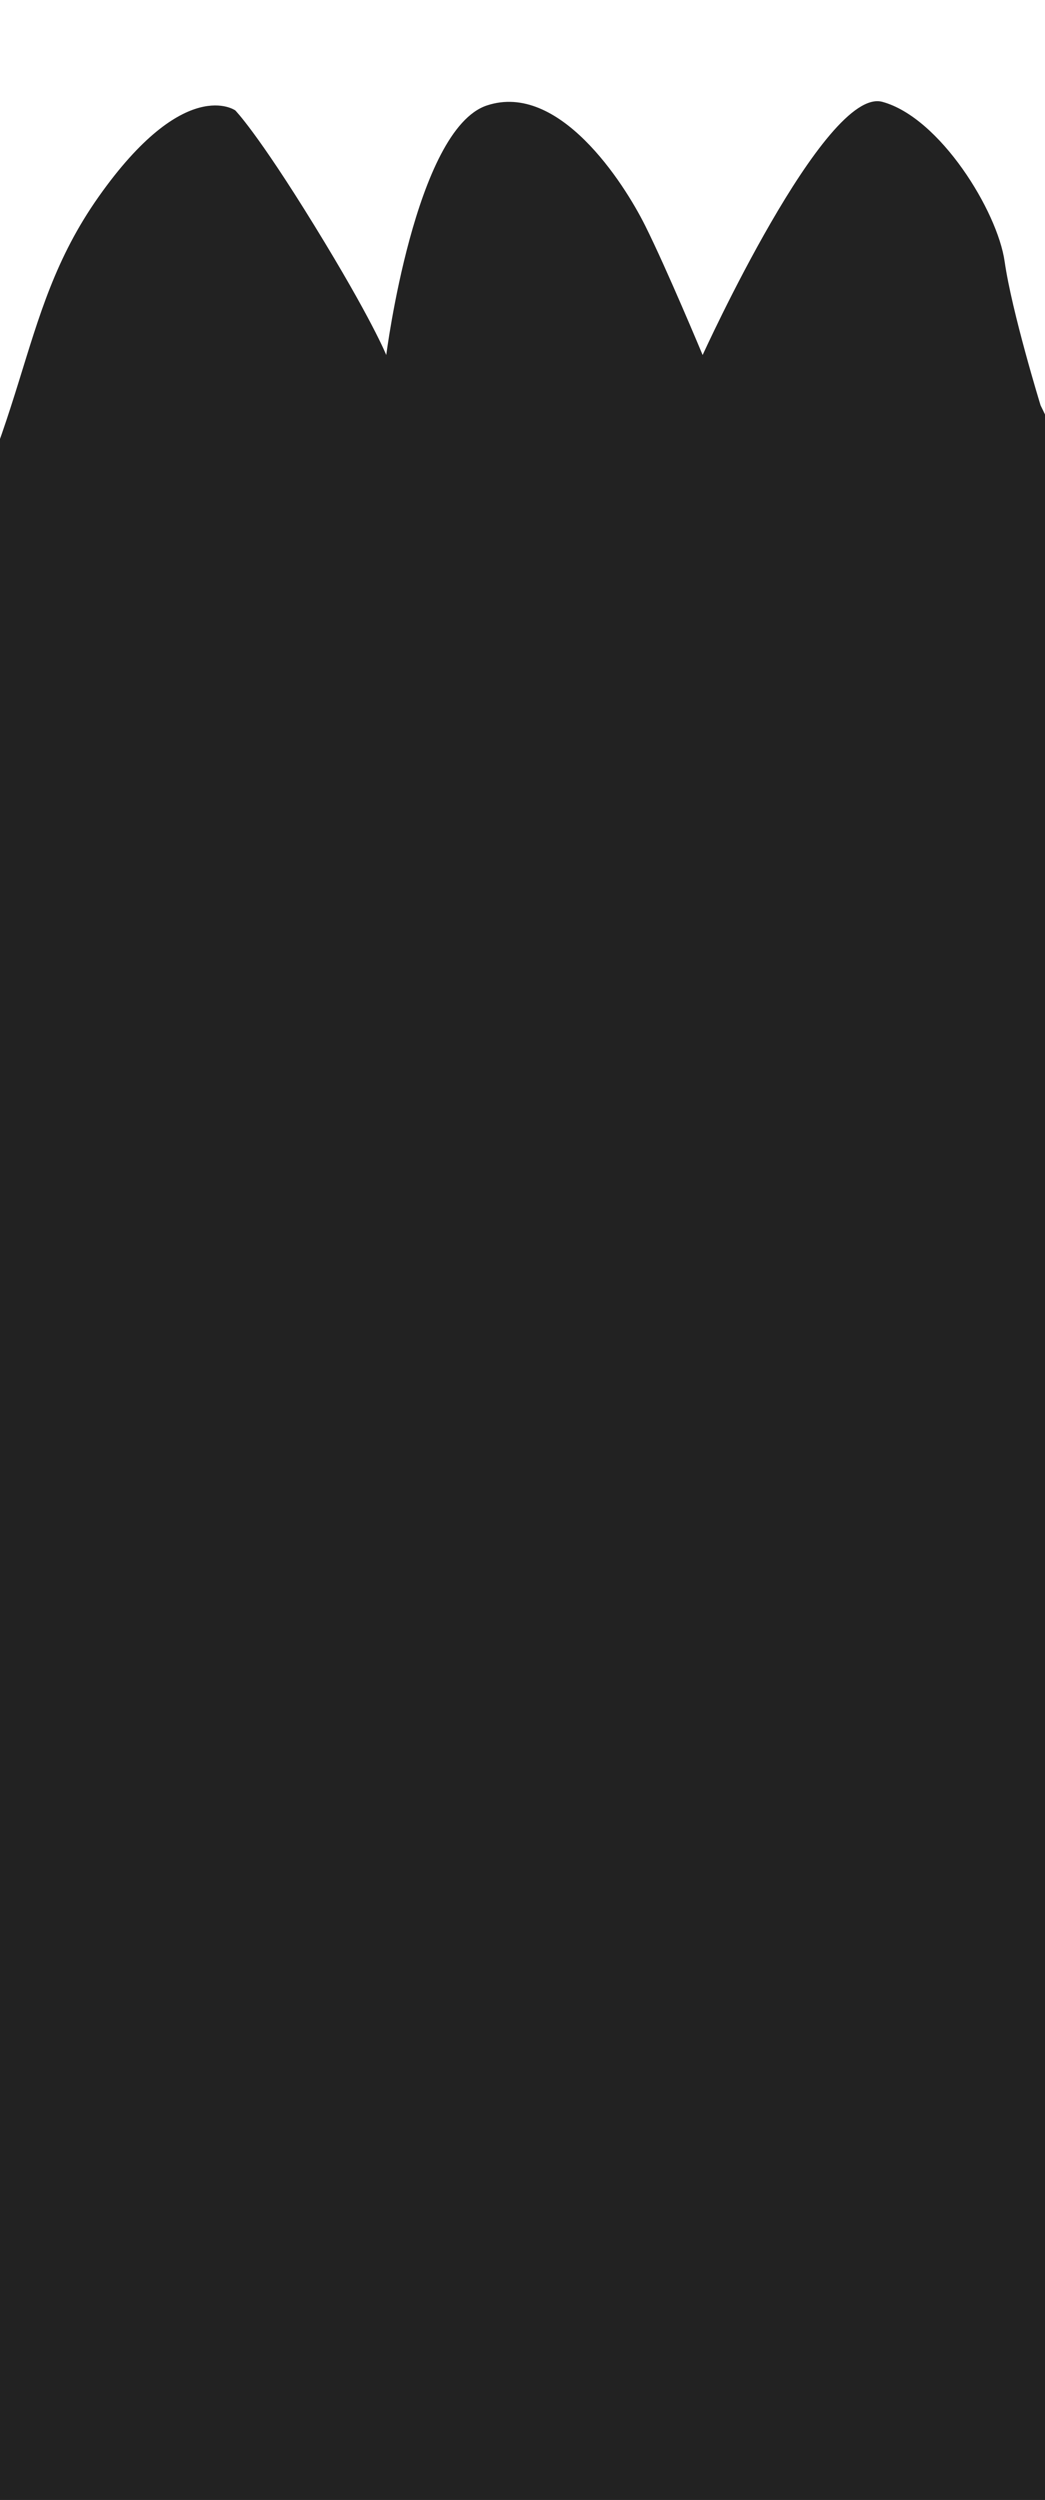 <?xml version="1.0" encoding="utf-8"?>
<!-- Generator: Adobe Illustrator 16.0.0, SVG Export Plug-In . SVG Version: 6.00 Build 0)  -->
<!DOCTYPE svg PUBLIC "-//W3C//DTD SVG 1.1//EN" "http://www.w3.org/Graphics/SVG/1.1/DTD/svg11.dtd">
<svg version="1.1" id="Layer_1" xmlns="http://www.w3.org/2000/svg" xmlns:xlink="http://www.w3.org/1999/xlink" x="0px" y="0px"
	 width="145.333px" height="347.458px" viewBox="0 0 145.333 347.458" enable-background="new 0 0 145.333 347.458"
	 xml:space="preserve">
<path fill="#222222" d="M-38.281,324.341c0,0,9-210.999,26-237.999s14-42,26-59s19-12,19-12s3,3,11,16s10,18,10,18
	s4-31.372,14-34.687c10-3.313,19,10.687,22,16.687s8,18,8,18s17-37.373,25-35.187s16,15.187,17,22.187s5,20,5,20s23,45,20,108.001
	c-3,62.998,0.27,238.998,0.27,238.998l-158.27,12"/>
</svg>

